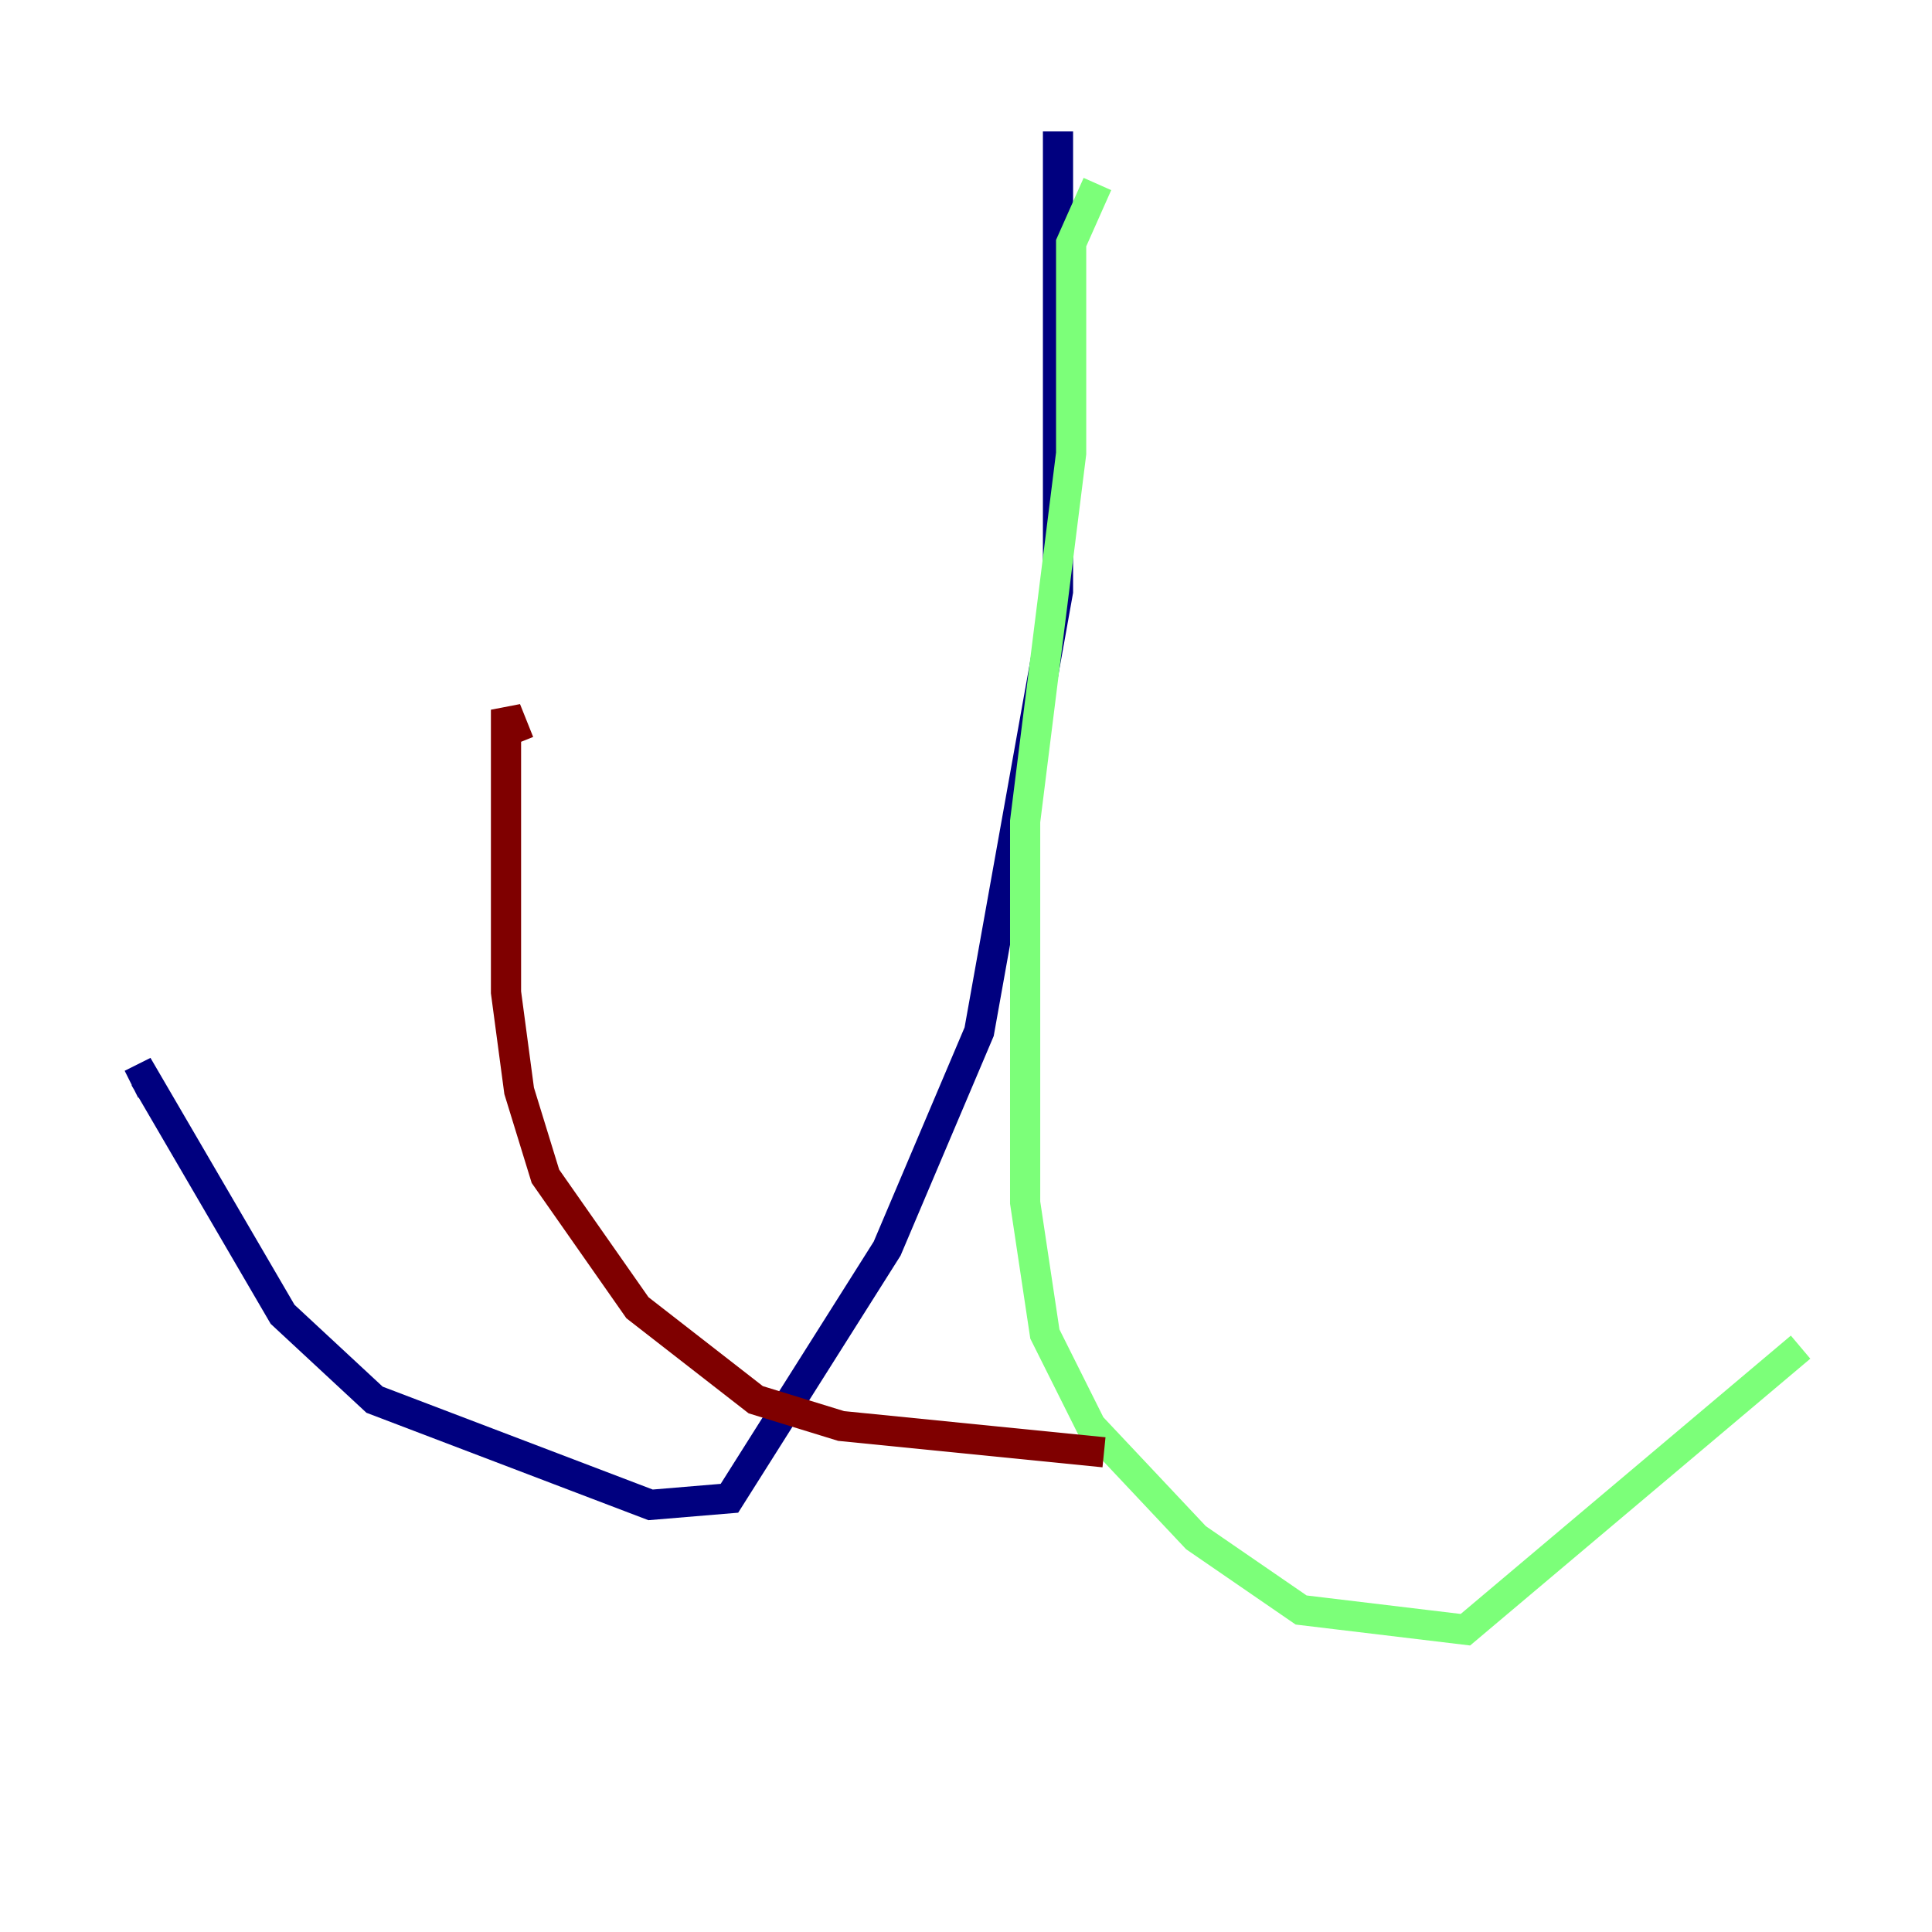 <?xml version="1.0" encoding="utf-8" ?>
<svg baseProfile="tiny" height="128" version="1.2" viewBox="0,0,128,128" width="128" xmlns="http://www.w3.org/2000/svg" xmlns:ev="http://www.w3.org/2001/xml-events" xmlns:xlink="http://www.w3.org/1999/xlink"><defs /><polyline fill="none" points="70.095,8.707 70.095,39.184 64.871,68.354 58.776,82.721 48.327,99.265 43.102,99.701 24.816,92.735 18.721,87.075 9.578,71.401 8.707,71.837" stroke="#00007f" stroke-width="2" /><polyline fill="none" points="72.707,12.191 70.966,16.109 70.966,30.041 67.918,54.422 67.918,79.674 69.225,88.381 72.272,94.476 79.238,101.878 86.204,106.667 97.088,107.973 119.293,89.252" stroke="#7cff79" stroke-width="2" /><polyline fill="none" points="73.143,96.218 55.728,94.476 50.068,92.735 42.231,86.639 36.136,77.932 34.395,72.272 33.524,65.742 33.524,47.02 34.395,49.197" stroke="#7f0000" stroke-width="2" /></svg>